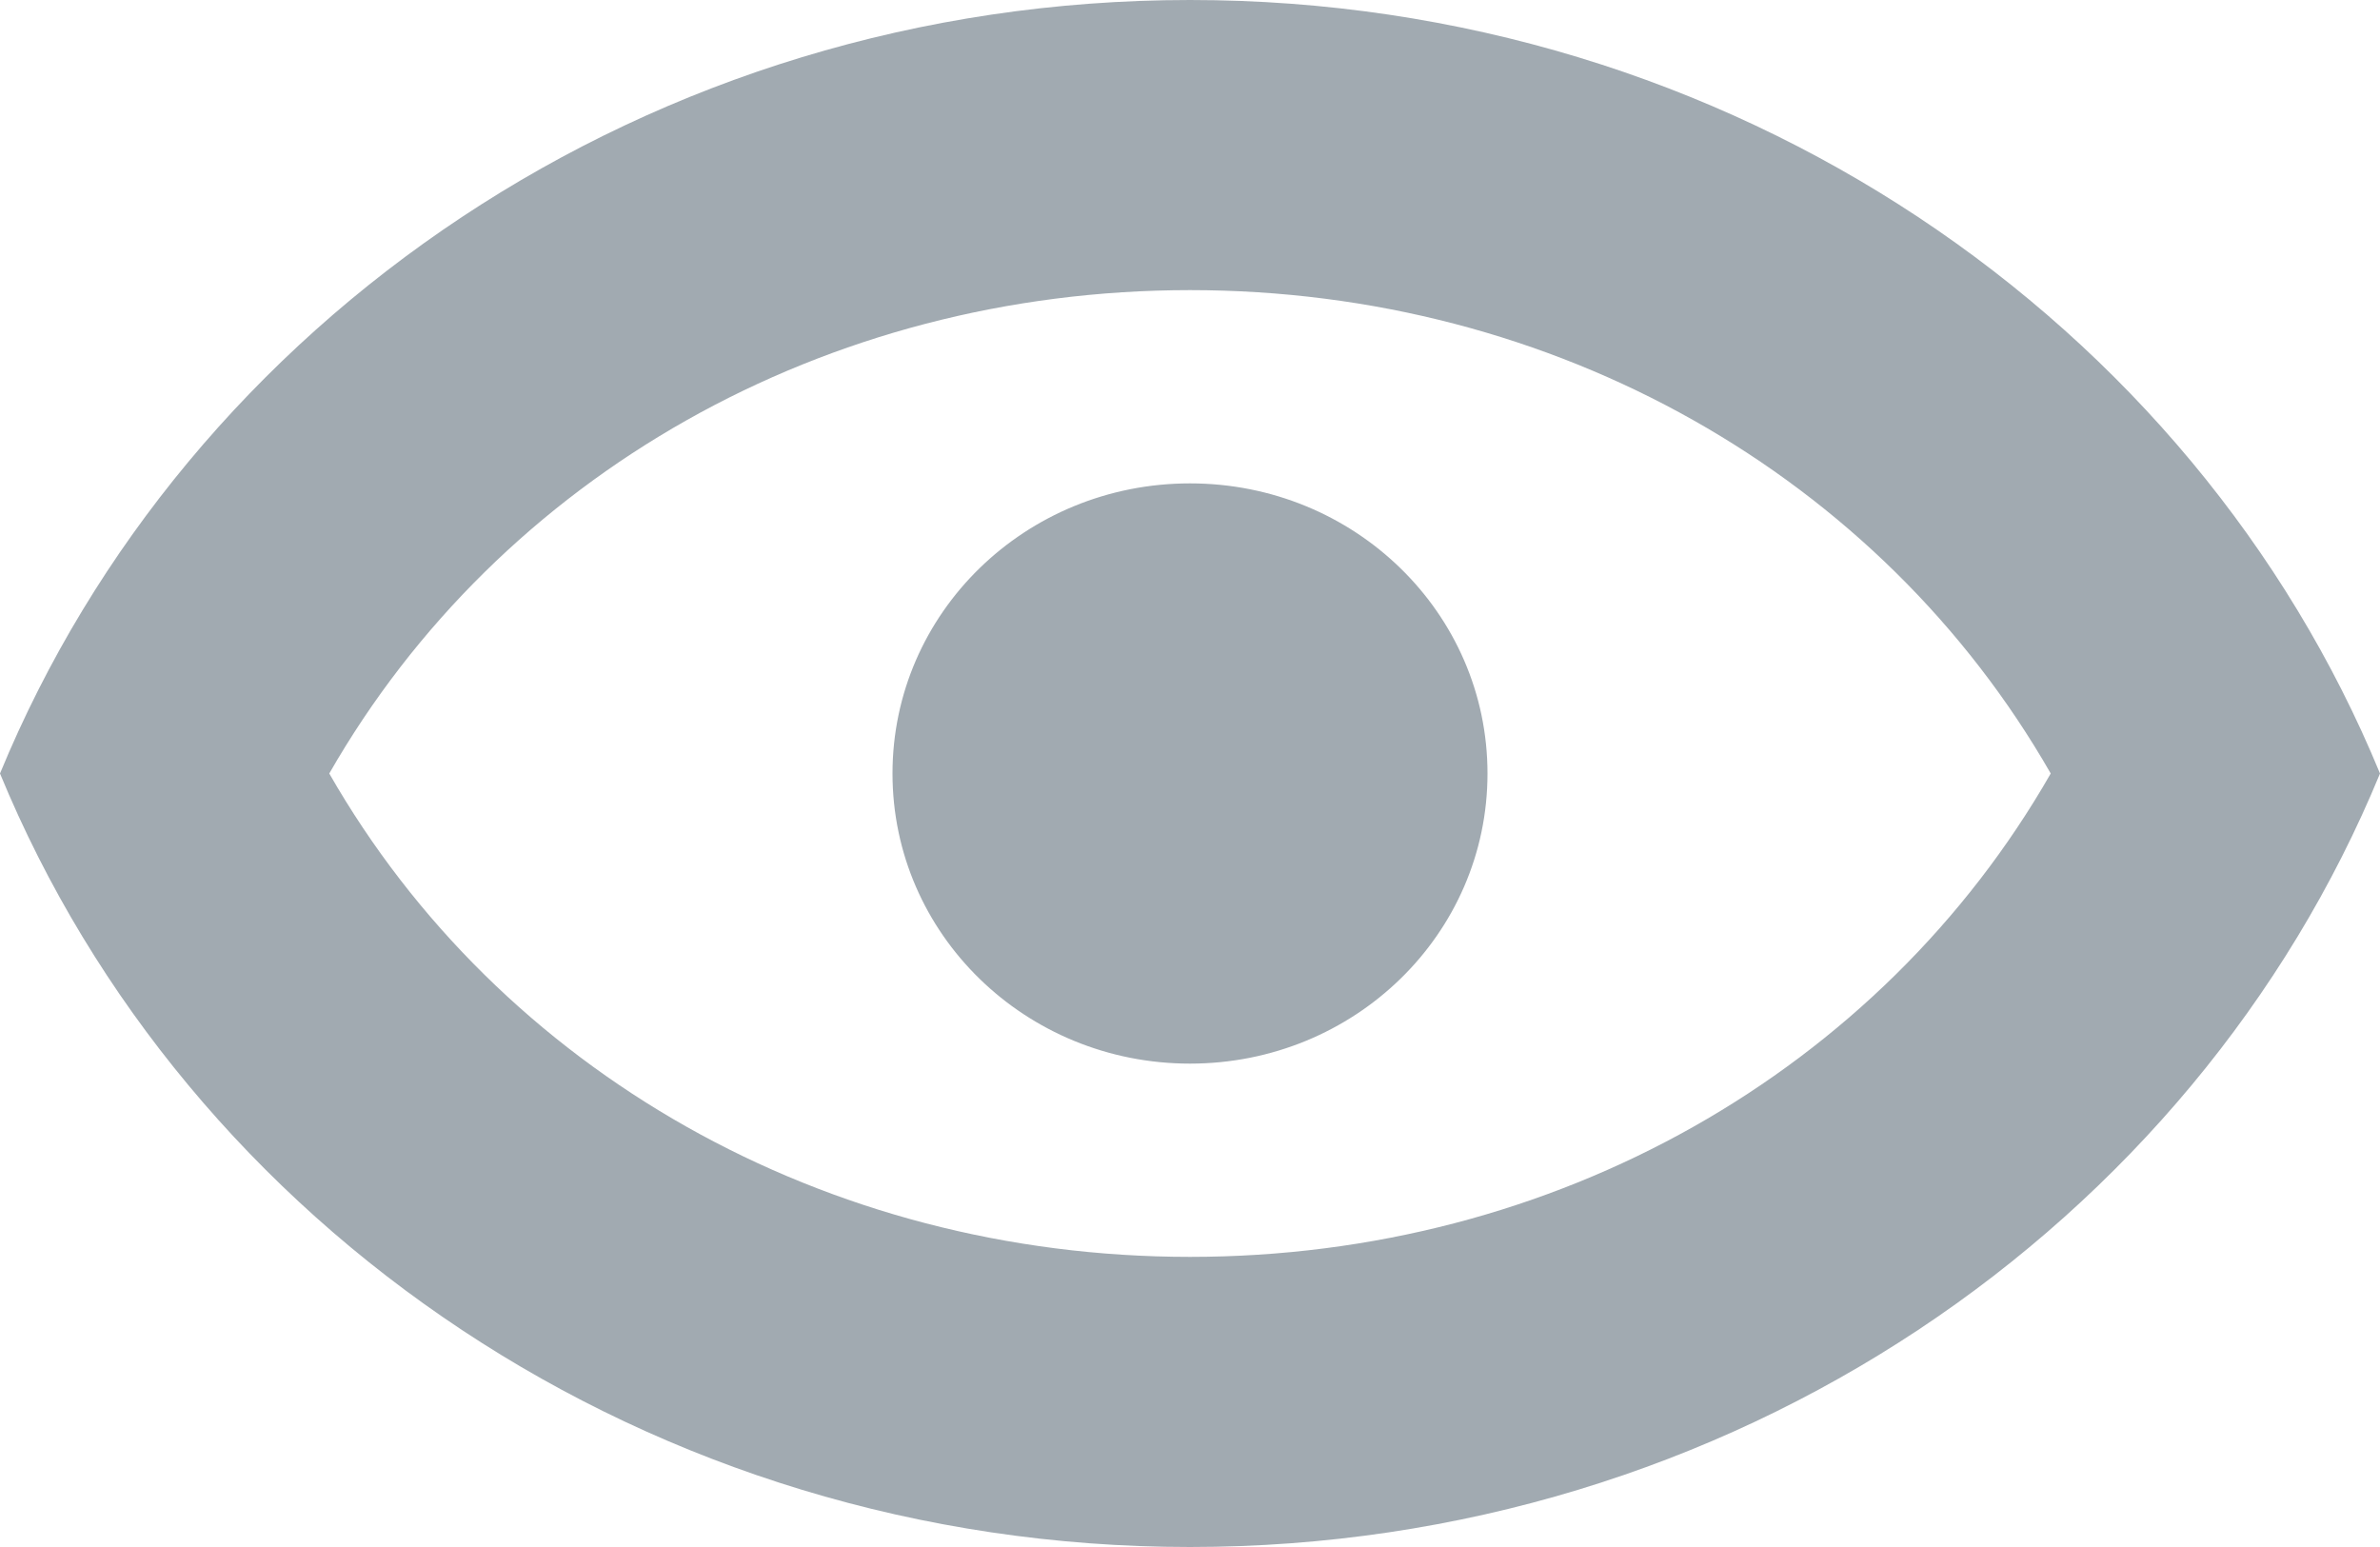 <svg width="20" height="13" viewBox="0 0 20 13" fill="none" xmlns="http://www.w3.org/2000/svg">
<path id="Vector" d="M10 2.438C13.067 2.438 15.8 3.998 17.233 6.5C15.8 9.002 13.067 10.562 10 10.562C6.933 10.562 4.2 9.002 2.767 6.5C4.2 3.998 6.933 2.438 10 2.438ZM10 0C5.45 0 1.567 2.697 0 6.5C1.567 10.303 5.45 13 10 13C14.55 13 18.433 10.303 20 6.5C18.433 2.697 14.55 0 10 0ZM10 8.938C8.617 8.938 7.5 7.849 7.5 6.5C7.5 5.151 8.617 4.062 10 4.062C11.383 4.062 12.5 5.151 12.5 6.5C12.5 7.849 11.383 8.938 10 8.938Z" fill="#A1AAB1"/>
</svg>
